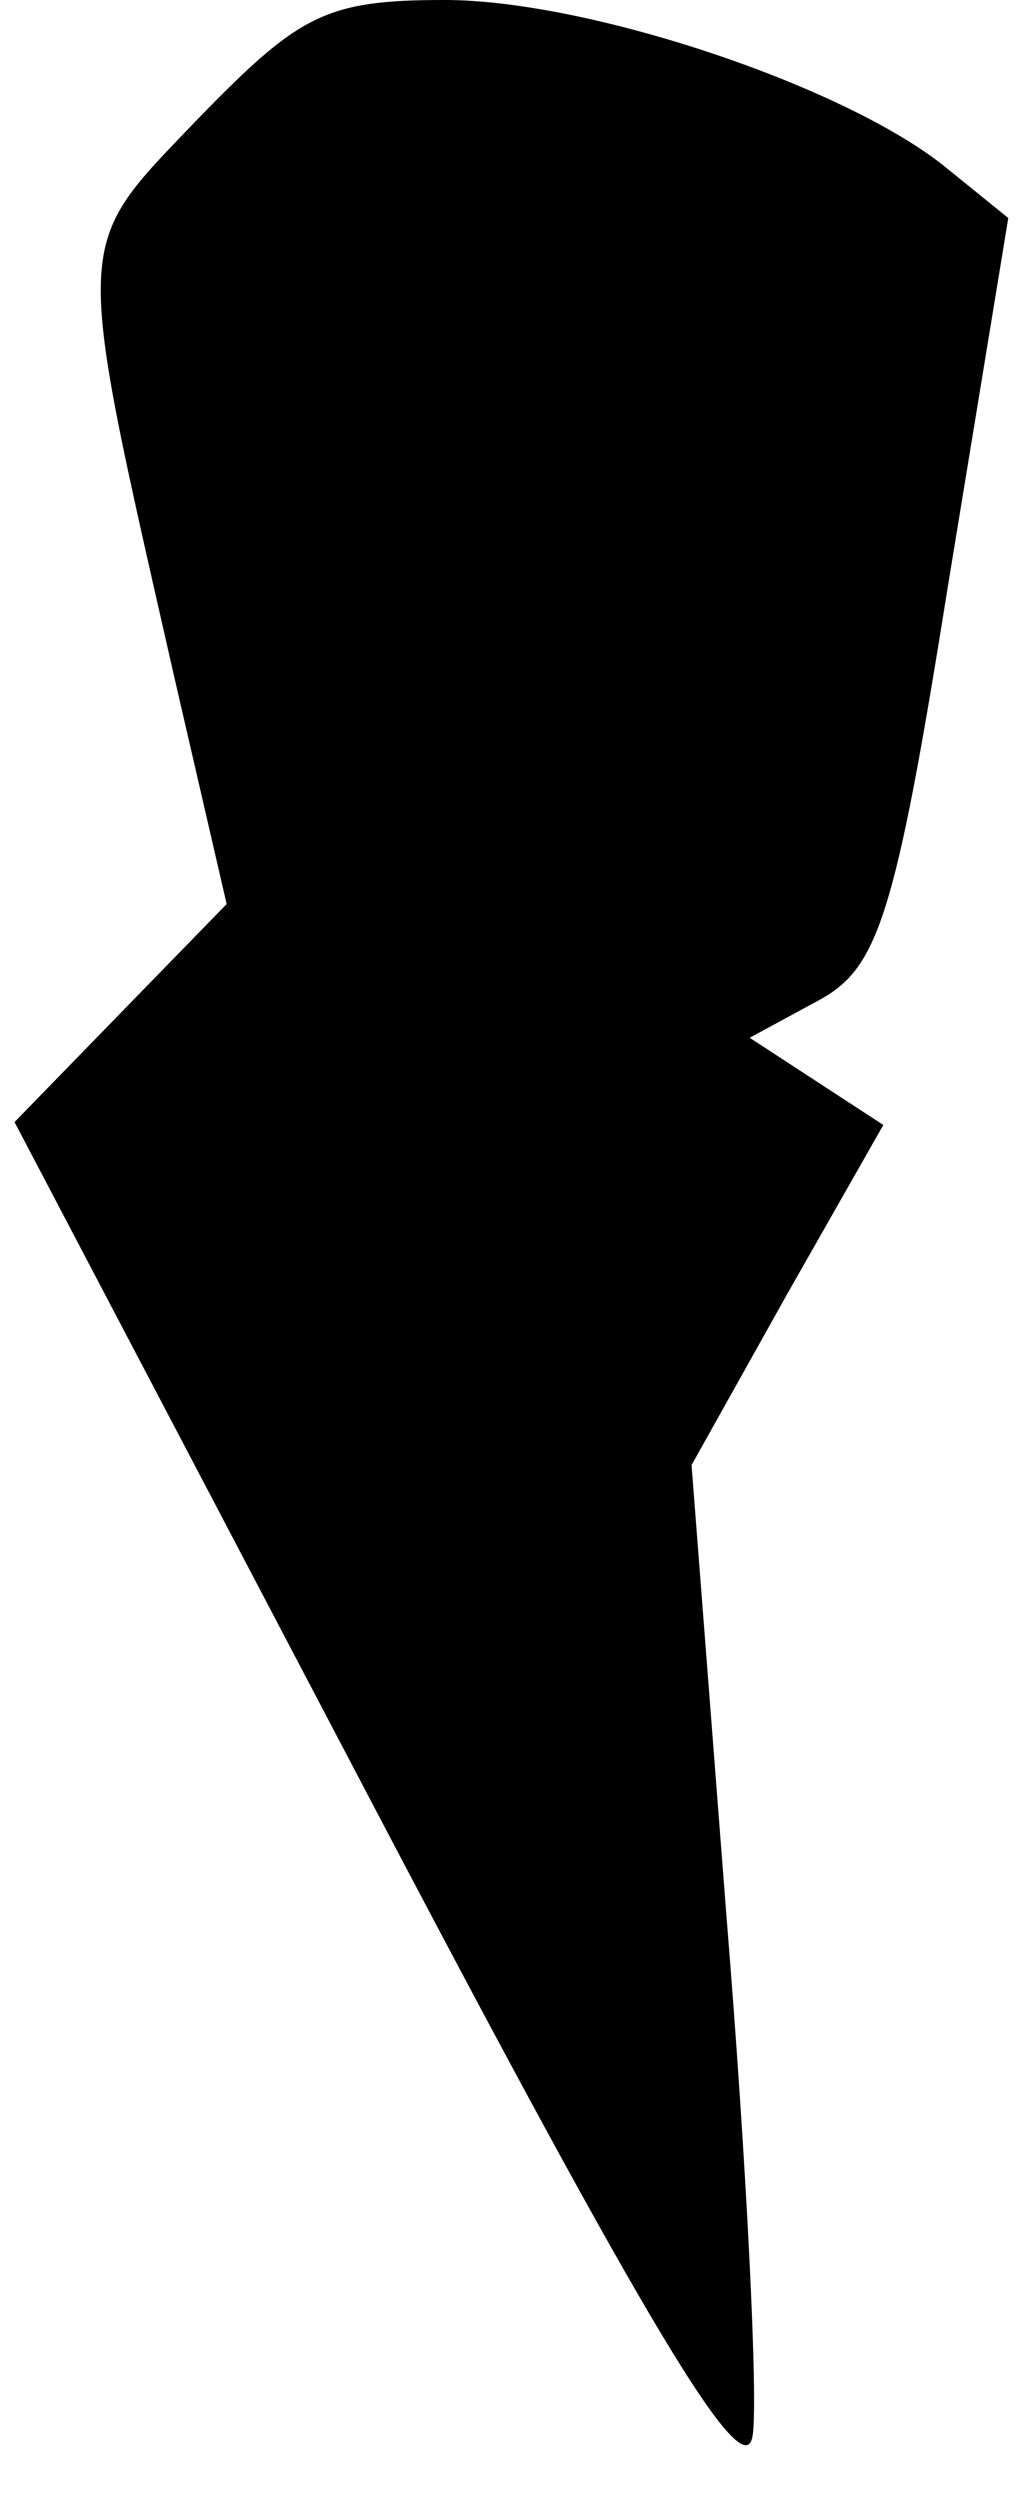 <?xml version="1.0" standalone="no"?>
<!DOCTYPE svg PUBLIC "-//W3C//DTD SVG 20010904//EN"
 "http://www.w3.org/TR/2001/REC-SVG-20010904/DTD/svg10.dtd">
<svg version="1.0" xmlns="http://www.w3.org/2000/svg"
 width="35pt" height="86pt" viewBox="0 0 35 86"
 preserveAspectRatio="xMidYMid meet">
<g transform="translate(0,86) scale(0.1,-0.1)"
fill="#000000" stroke="none">
<path fill="#000000" stroke="none" d="M68 819 c-43 -45 -43 -38 -8 -192 l18
-78 -37 -38 -36 -37 125 -238 c92 -175 126 -232 129 -214 2 12 -2 93 -9 179
l-12 155 33 59 33 58 -23 15 -23 15 24 13 c20 11 26 28 44 141 l21 128 -21 17
c-34 28 -123 58 -173 58 -41 0 -50 -5 -85 -41z"/>
</g>
</svg>
